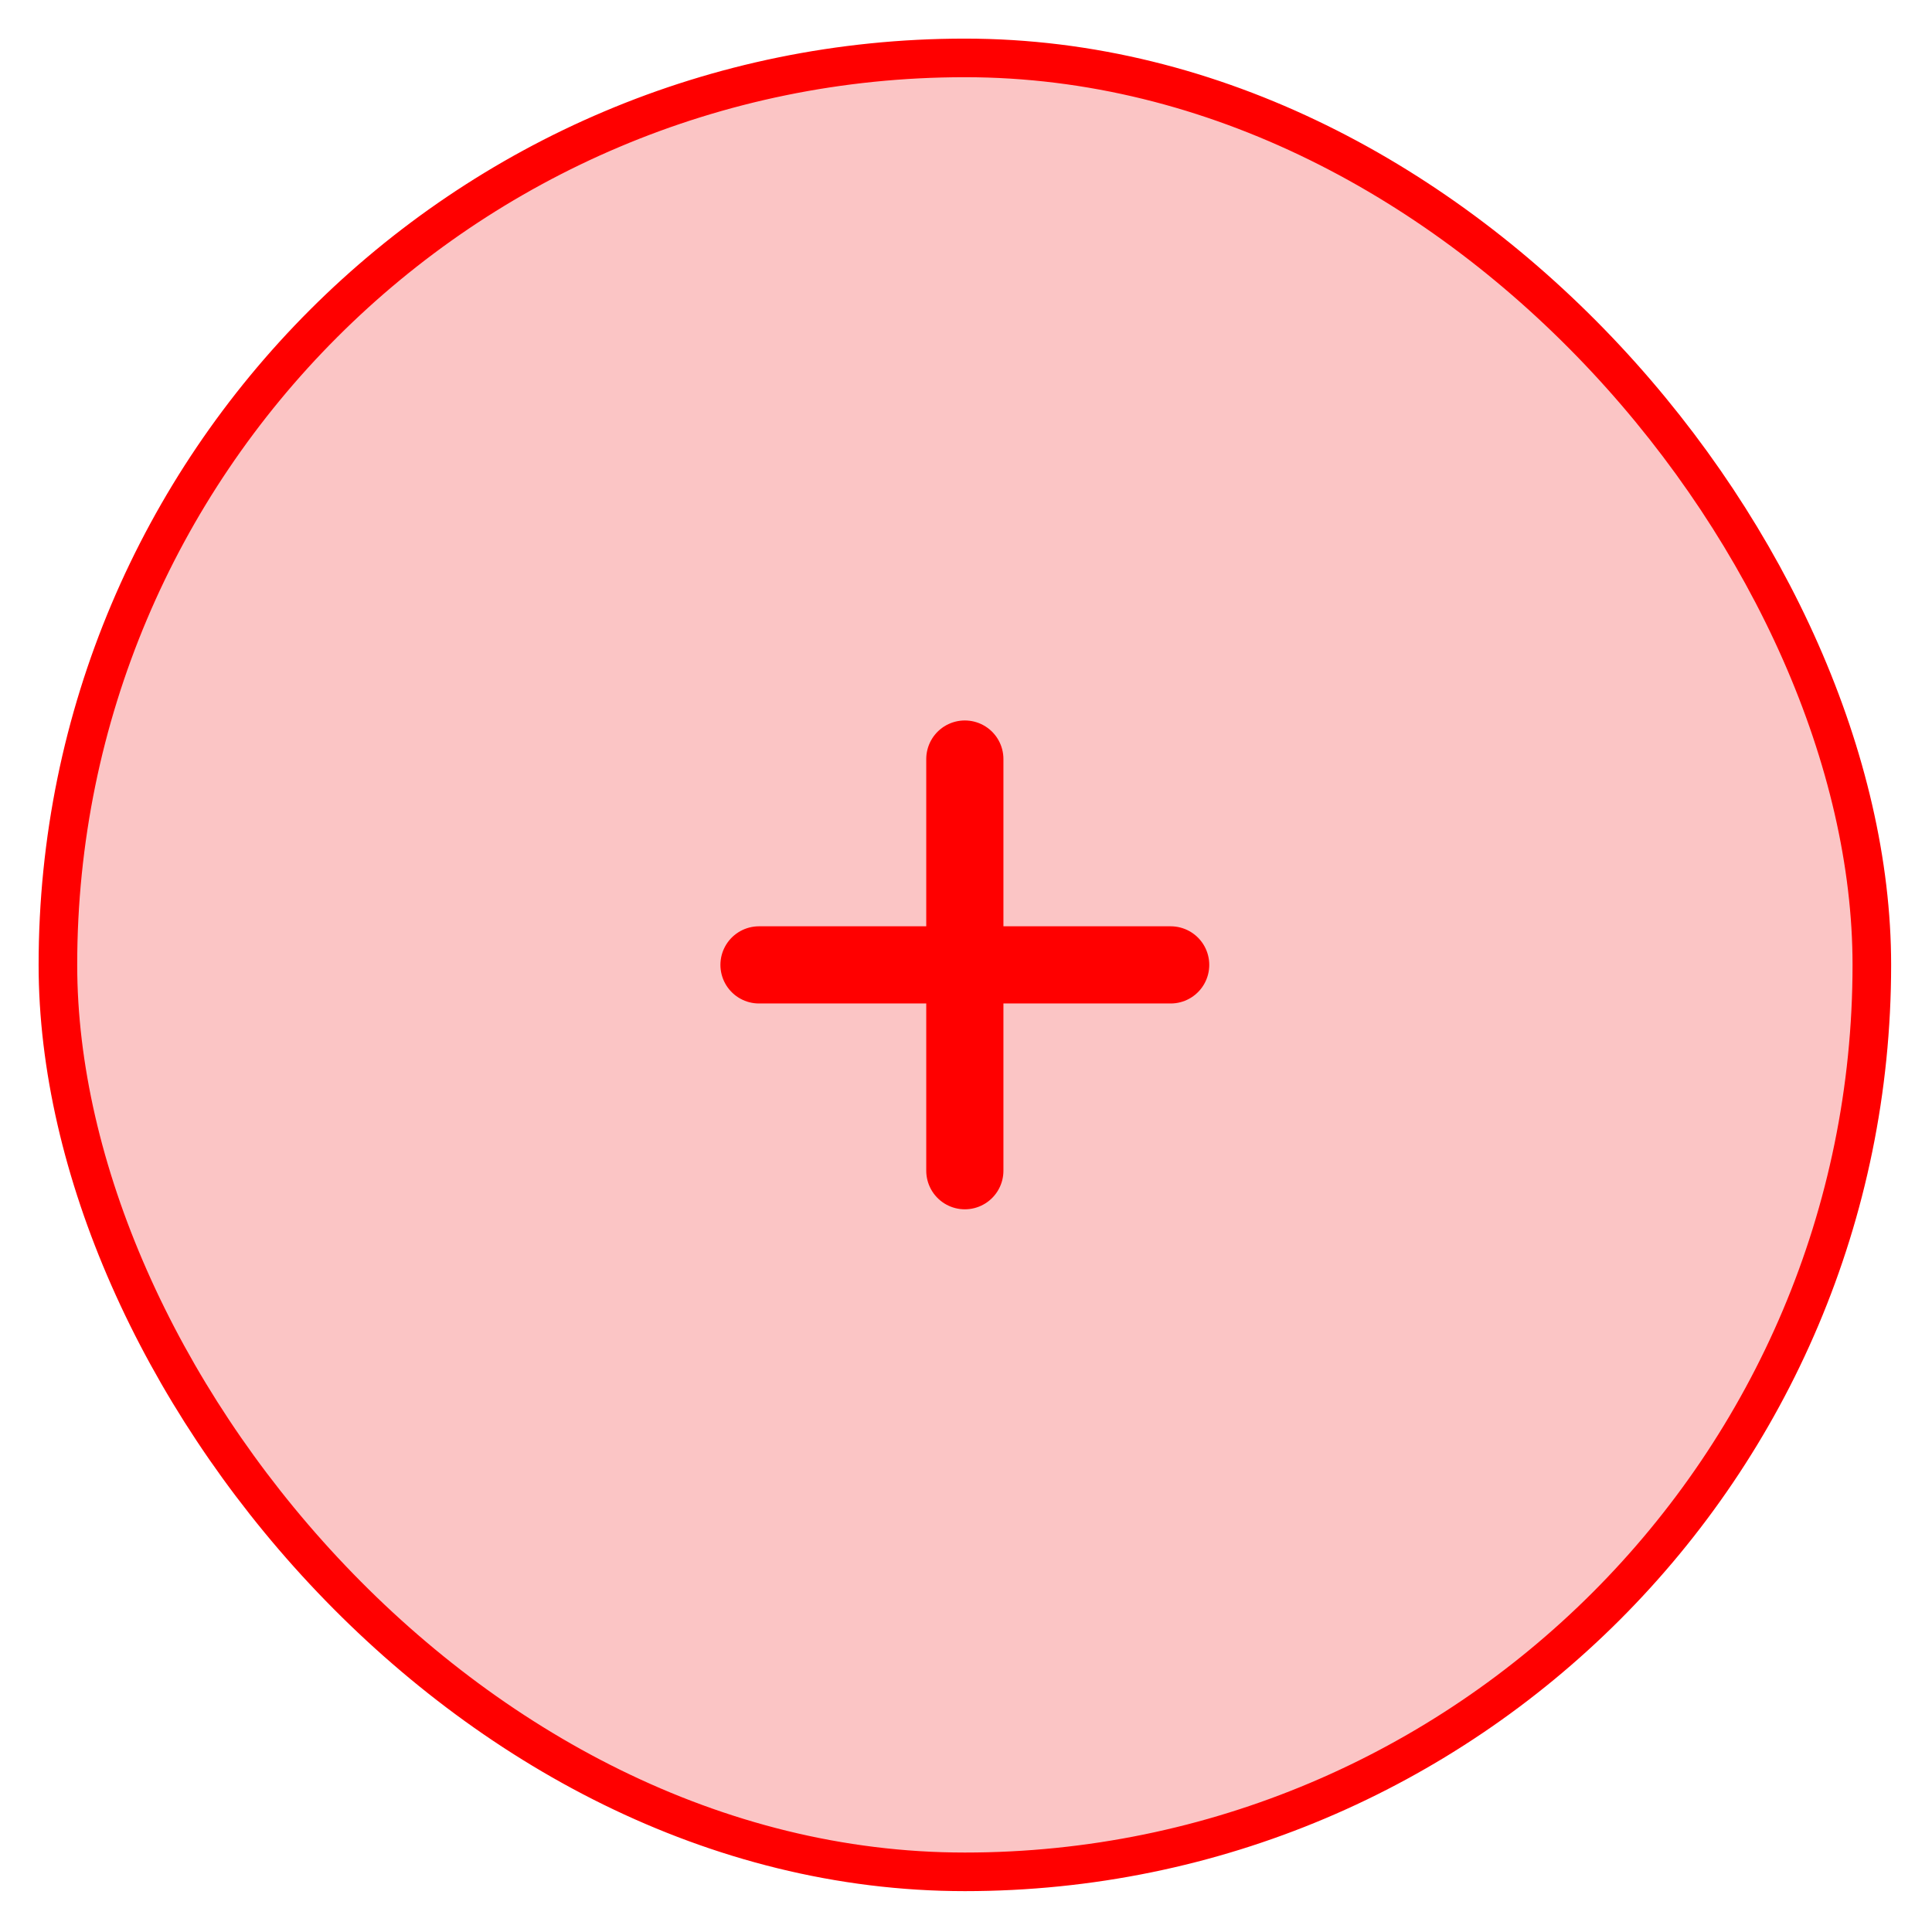 <svg width="78" height="78" viewBox="0 0 78 78" fill="none" xmlns="http://www.w3.org/2000/svg">
<rect x="2.338" y="2.338" width="73.233" height="73.233" rx="36.616" fill="#F58686" fill-opacity="0.48"/>
<path d="M38.953 30.645V47.265M47.263 38.955L30.643 38.955" stroke="#FF0000" stroke-width="3.116" stroke-linecap="round" stroke-linejoin="round"/>
<rect x="2.338" y="2.338" width="73.233" height="73.233" rx="36.616" stroke="#FF0000" stroke-width="1.558"/>
</svg>
